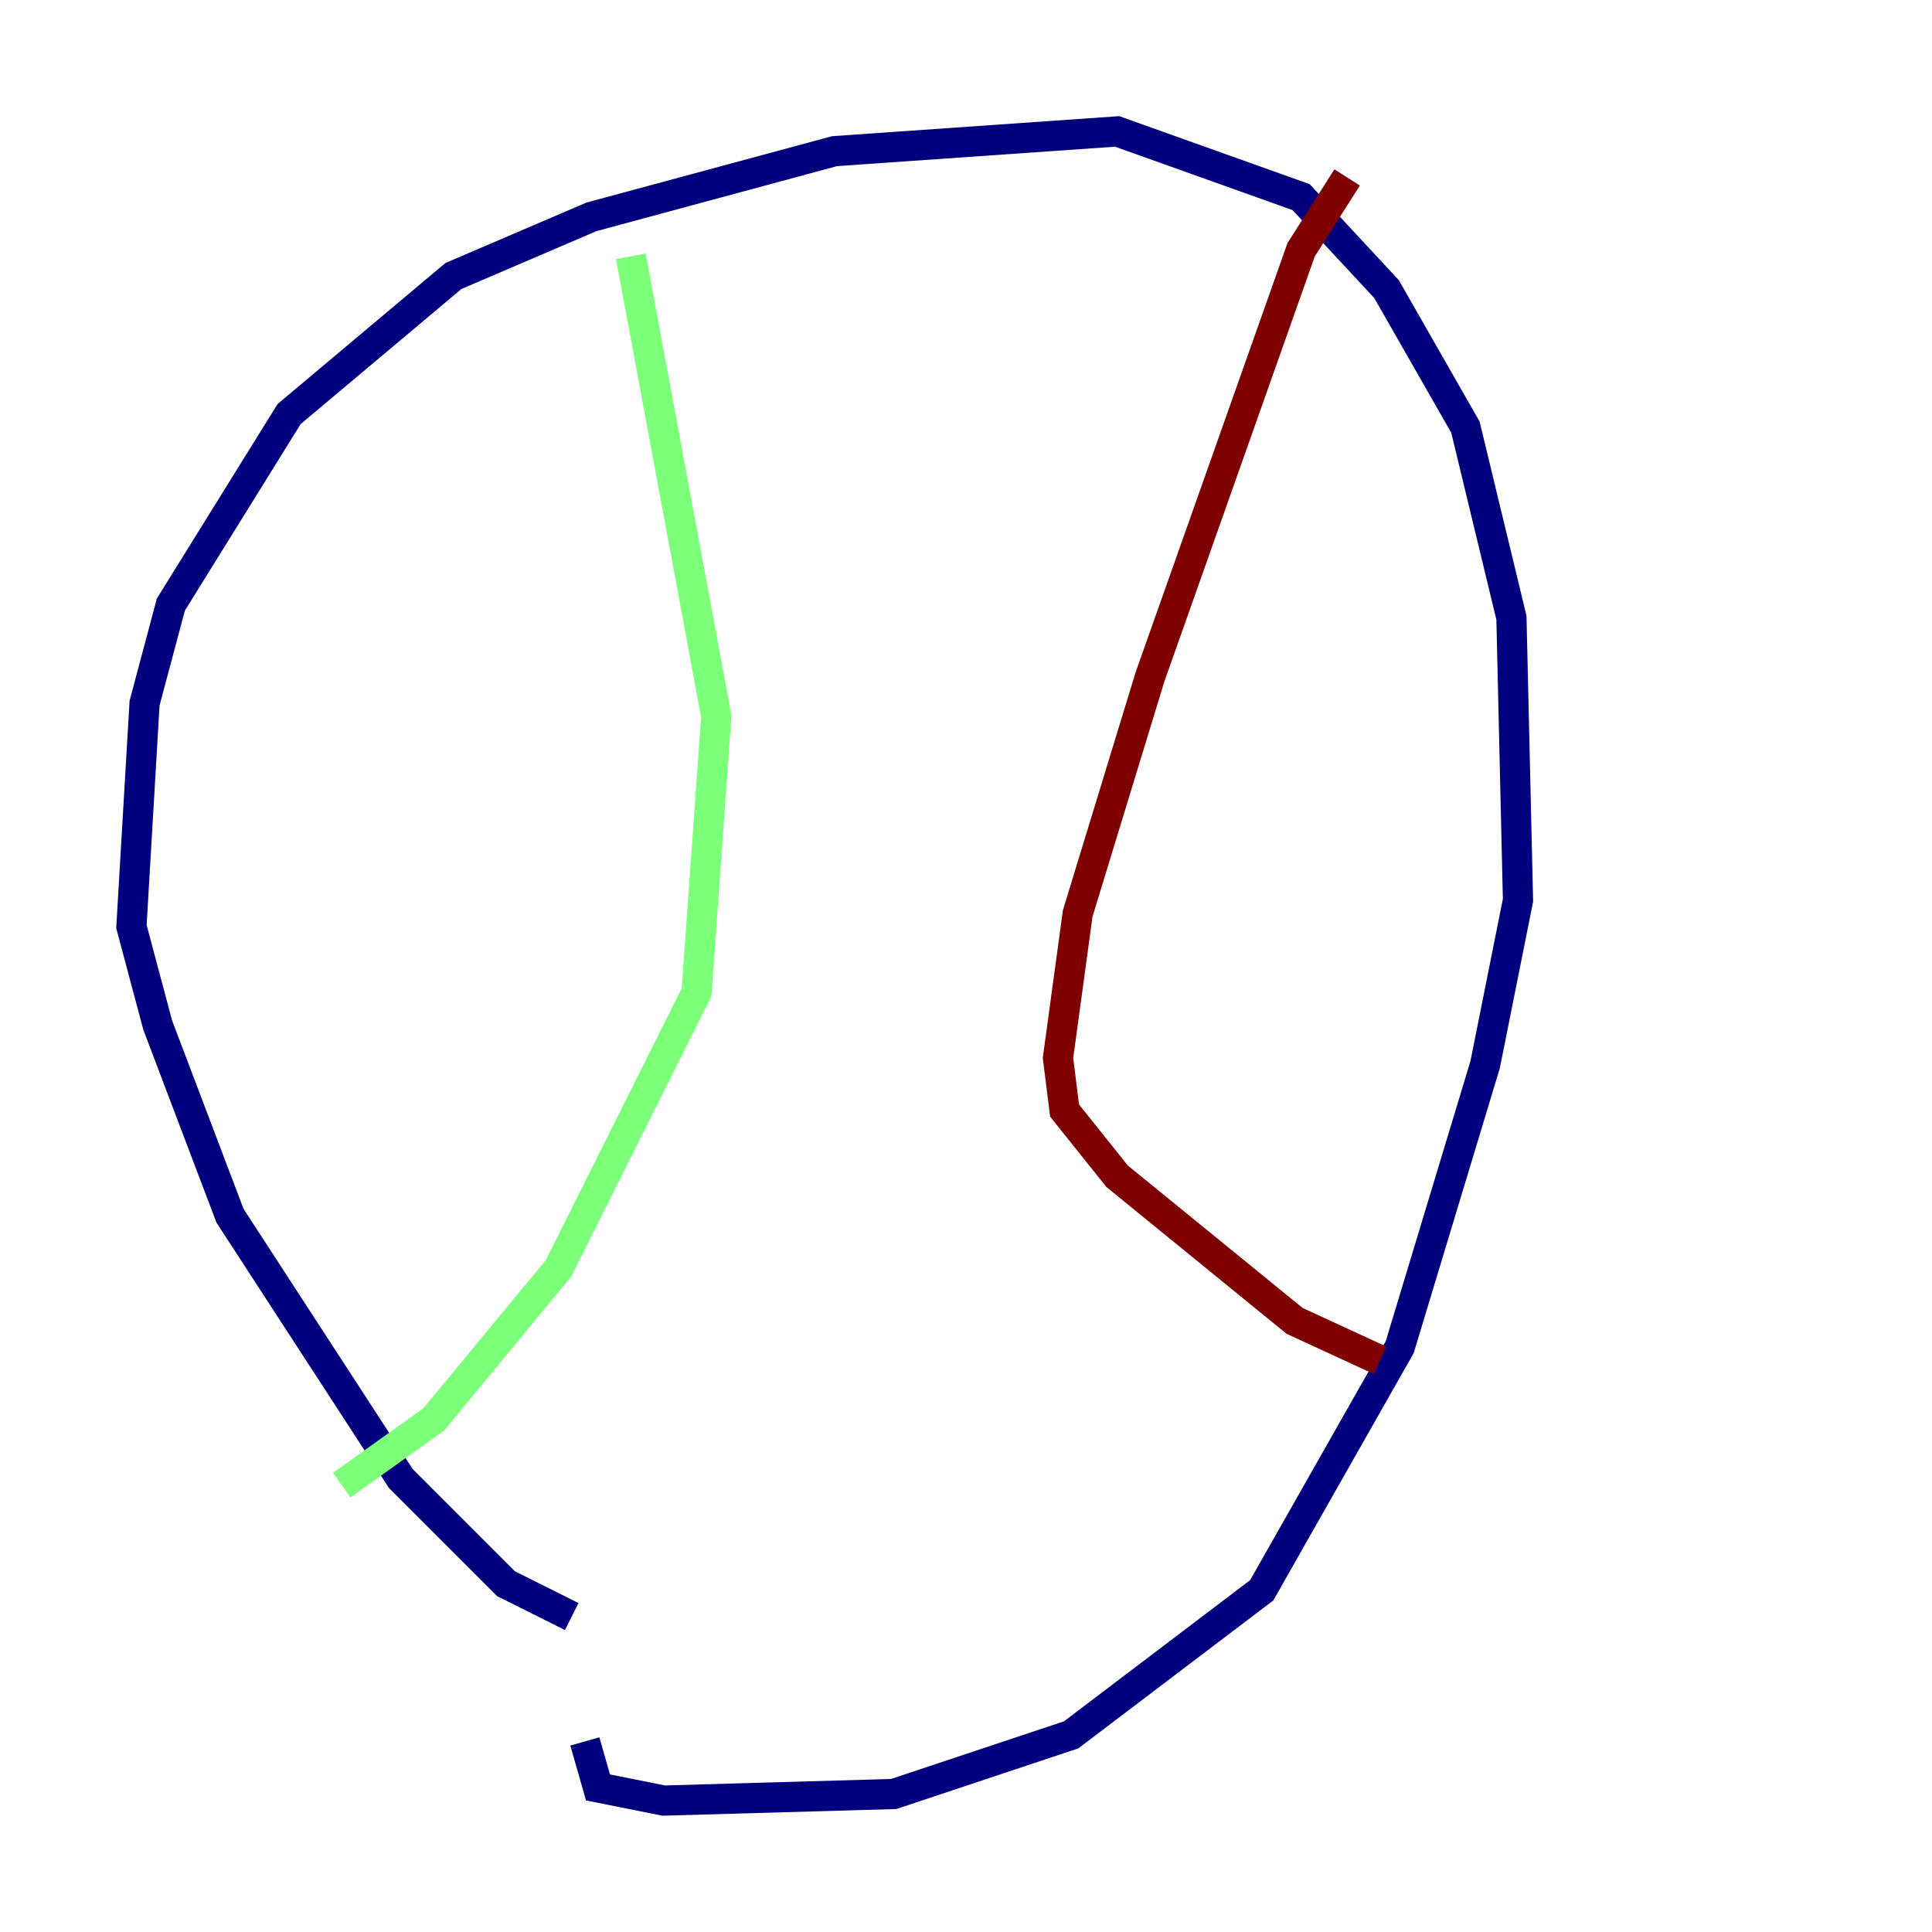 <?xml version="1.0" encoding="utf-8" ?>
<svg baseProfile="tiny" height="128" version="1.2" viewBox="0,0,128,128" width="128" xmlns="http://www.w3.org/2000/svg" xmlns:ev="http://www.w3.org/2001/xml-events" xmlns:xlink="http://www.w3.org/1999/xlink"><defs /><polyline fill="none" points="37.878,107.102 33.524,104.925 26.558,97.959 15.238,80.544 10.449,67.918 8.707,61.388 9.578,46.585 11.32,40.054 19.157,27.429 30.041,18.286 39.184,14.367 55.292,10.014 74.014,8.707 86.204,13.061 91.864,19.157 97.088,28.299 100.136,40.925 100.571,59.646 98.395,70.531 92.735,89.252 83.592,105.361 70.966,114.939 59.211,118.857 43.973,119.293 39.619,118.422 38.748,115.374" stroke="#00007f" stroke-width="2" /><polyline fill="none" points="41.796,16.98 47.456,47.456 46.15,65.742 37.007,84.027 28.735,94.041 22.64,98.395" stroke="#7cff79" stroke-width="2" /><polyline fill="none" points="89.252,11.755 86.204,16.544 76.191,44.843 71.401,60.517 70.095,70.095 70.531,73.578 74.014,77.932 85.769,87.51 91.429,90.122" stroke="#7f0000" stroke-width="2" /></svg>